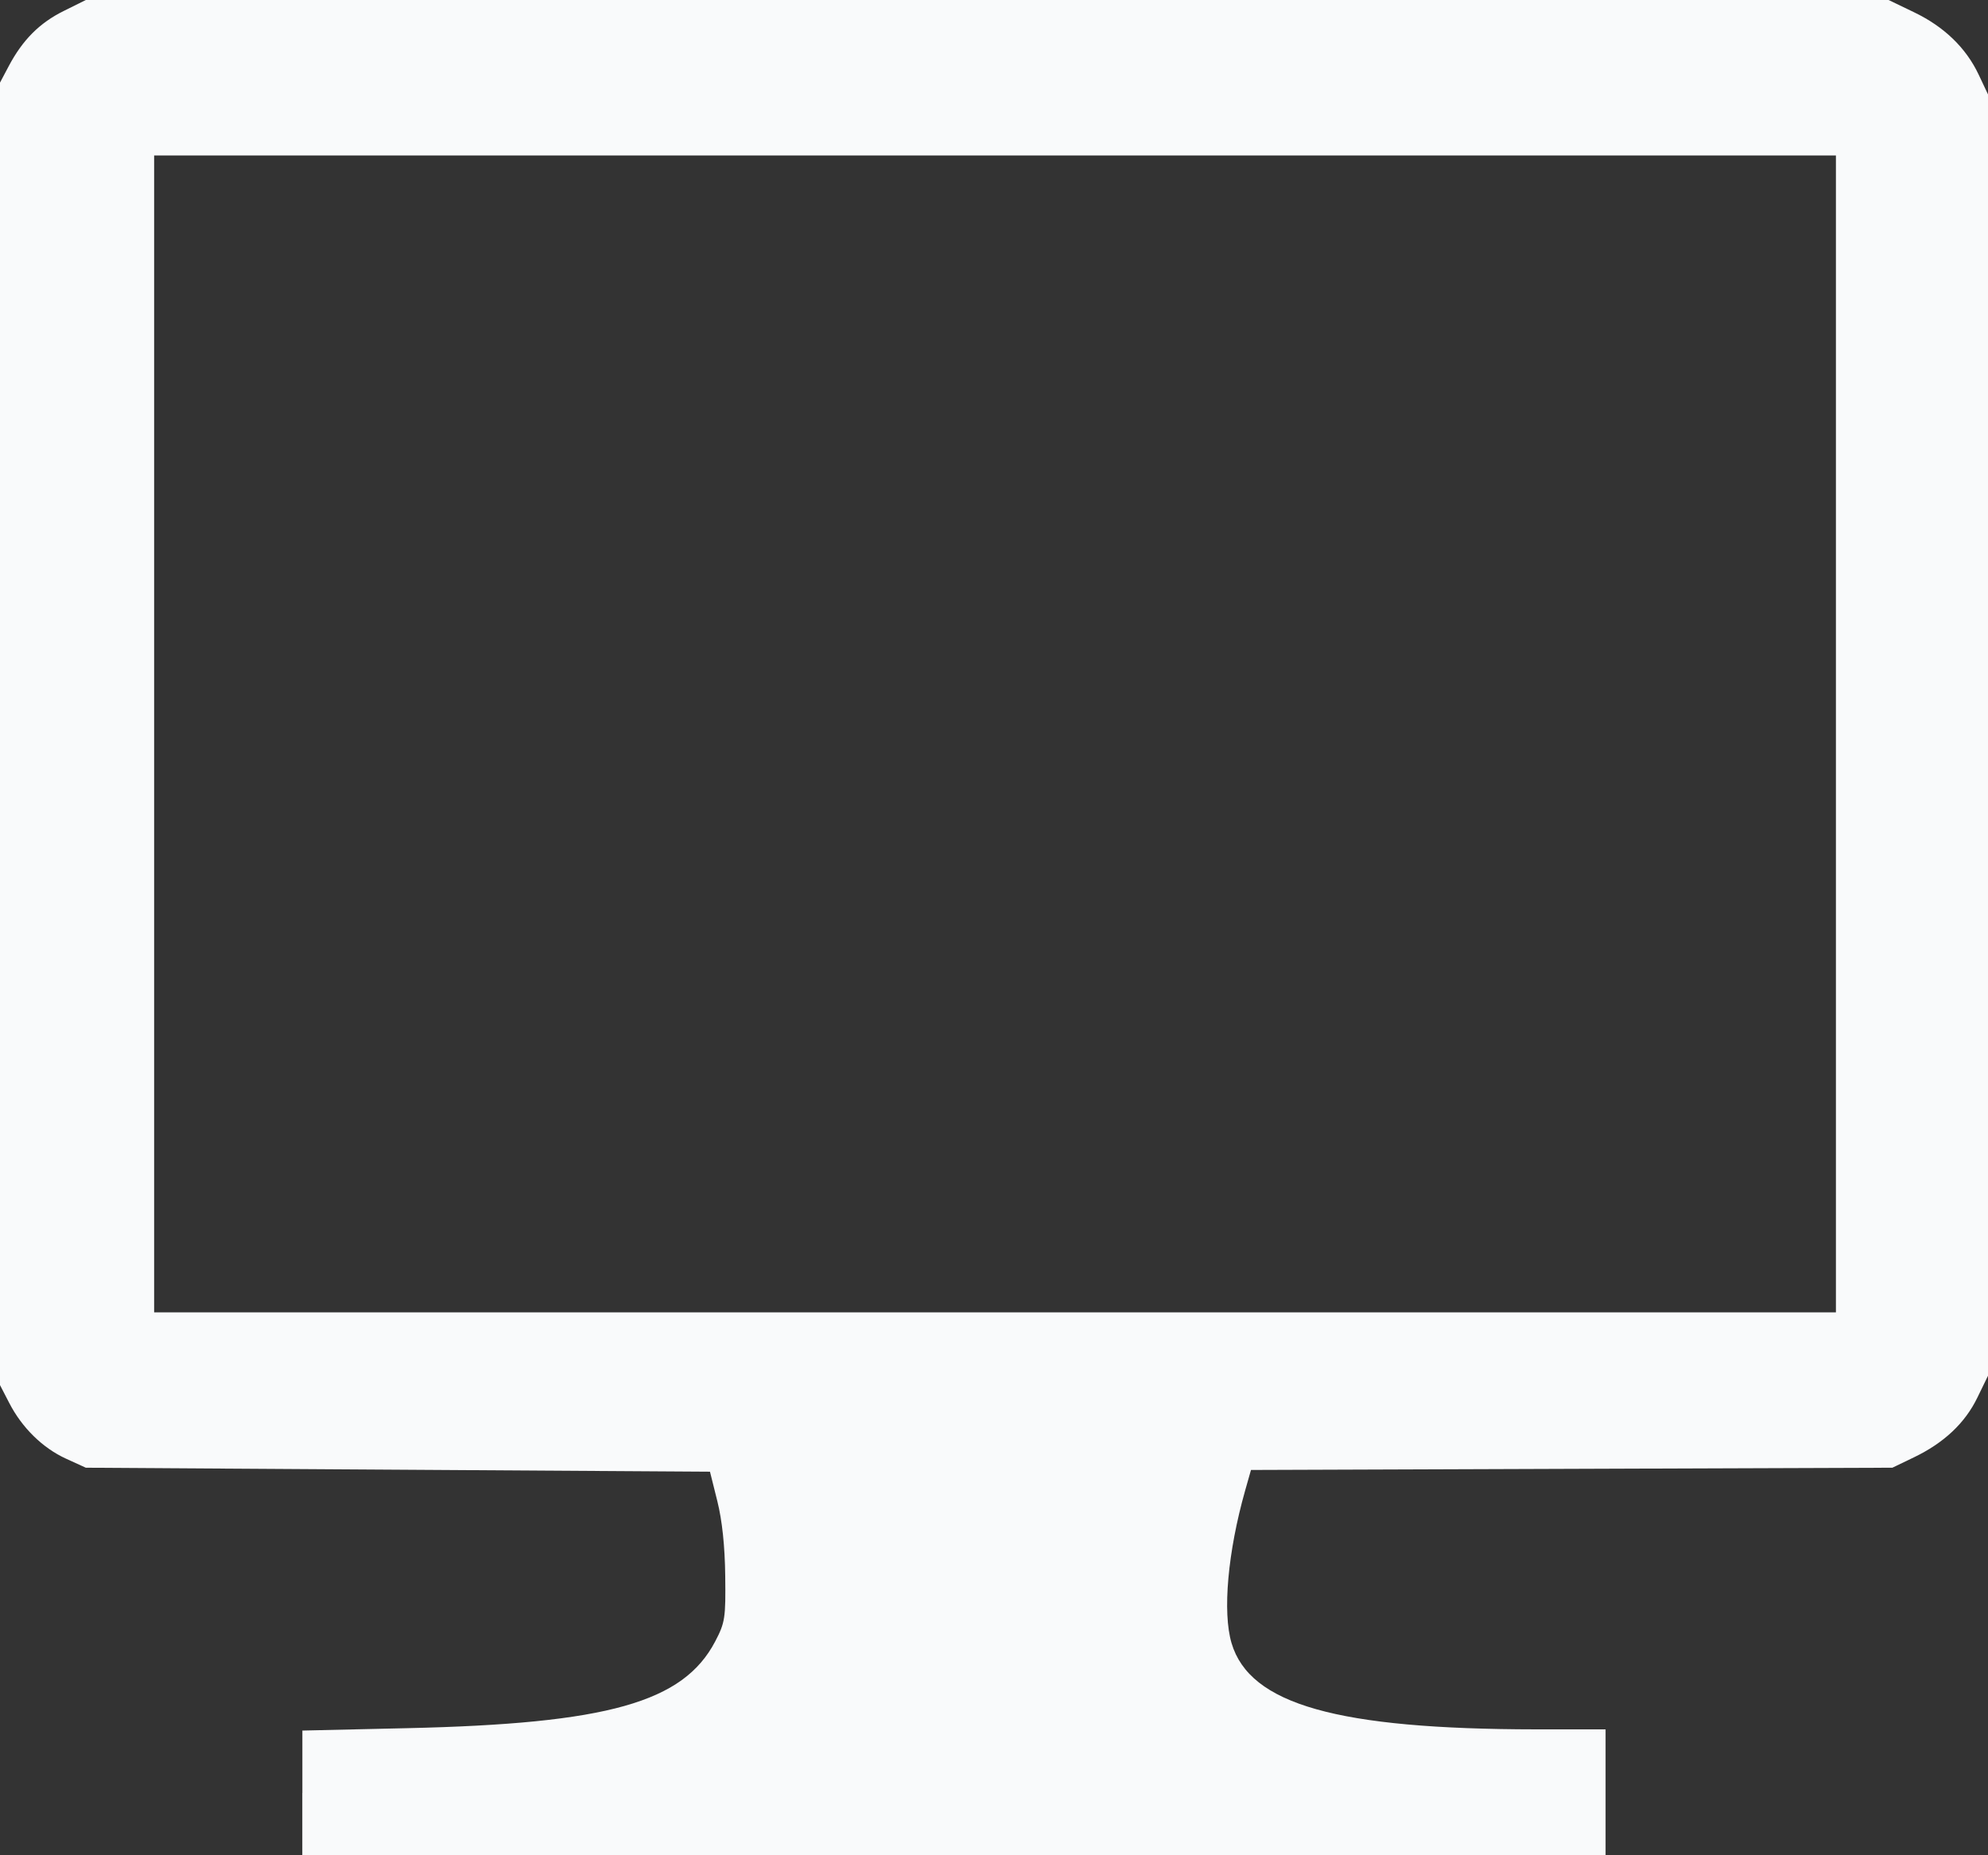 <svg width="30" height="28" viewBox="0 0 30 28" fill="none" xmlns="http://www.w3.org/2000/svg">
<rect x="0" y="0" width="30" height="28" fill="#333333" stroke="none"/>
<path d="M4.563 27.059V26.118L6.139 26.082C9.171 26.014 10.311 25.693 10.793 24.772C10.941 24.489 10.952 24.42 10.944 23.785C10.939 23.337 10.898 22.948 10.825 22.656L10.714 22.211L6.005 22.181L1.295 22.151L0.995 22.014C0.643 21.853 0.33 21.546 0.138 21.171L0 20.904V11.076V1.247L0.133 0.996C0.341 0.603 0.598 0.345 0.961 0.166L1.295 0H14.898H28.5L28.882 0.184C29.337 0.402 29.668 0.721 29.86 1.128L30 1.425V11.094V20.763L29.84 21.092C29.654 21.477 29.335 21.777 28.881 21.995L28.557 22.151L23.718 22.168L18.878 22.185L18.79 22.495C18.528 23.421 18.446 24.332 18.585 24.799C18.86 25.724 20.179 26.097 23.184 26.1H24.229V27.05V28H14.396H4.562V27.058L4.563 27.059ZM27.705 11.076V2.346H15.015H2.326V11.076V19.806H15.015H27.705V11.076Z" fill="#F9FAFB"/>
</svg>
